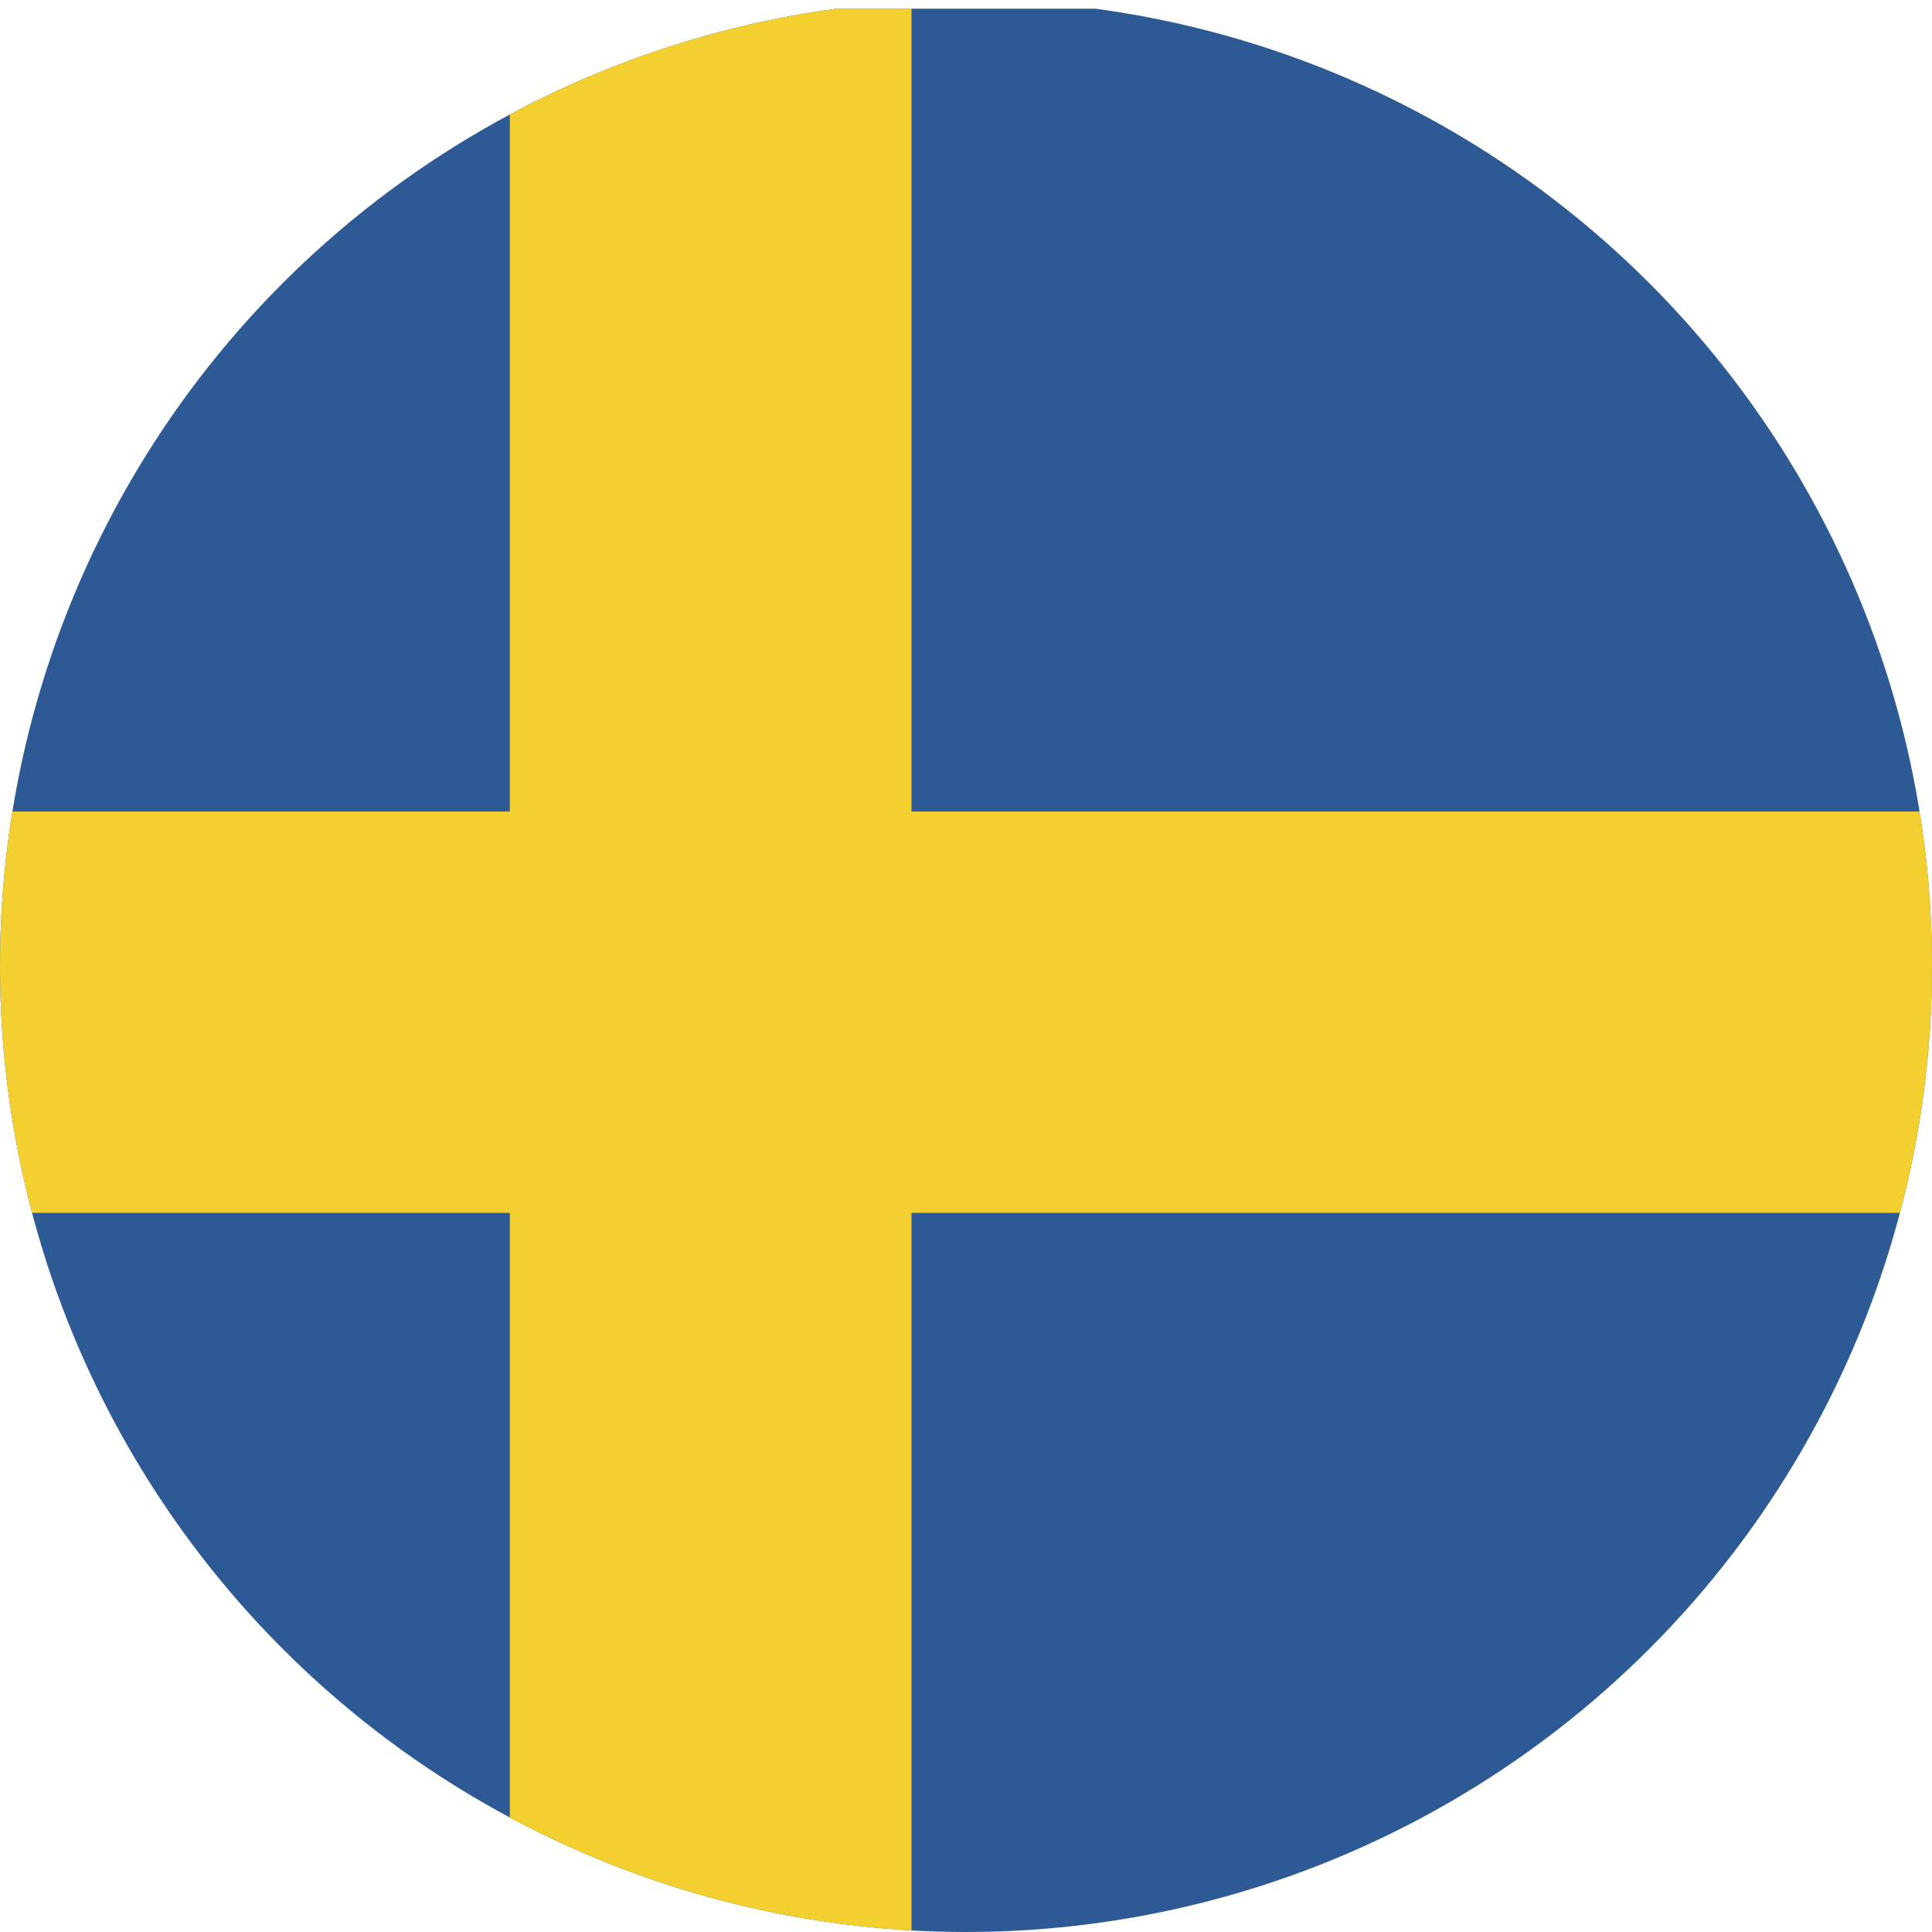 <svg xmlns="http://www.w3.org/2000/svg" xmlns:xlink="http://www.w3.org/1999/xlink" width="95" height="95" viewBox="0 0 95 95">
  <defs>
    <clipPath id="clip-path">
      <circle id="Elipse_5293" data-name="Elipse 5293" cx="47.5" cy="47.5" r="47.5" transform="translate(753.821 442.821)" fill="#e8e8e8"/>
    </clipPath>
    <clipPath id="clip-path-2">
      <rect id="Rectángulo_294284" data-name="Rectángulo 294284" width="169.201" height="98.689" fill="none"/>
    </clipPath>
  </defs>
  <g id="Enmascarar_grupo_87" data-name="Enmascarar grupo 87" transform="translate(-753.821 -442.821)" clip-path="url(#clip-path)">
    <g id="SWEDEN" transform="translate(729.543 443.248)">
      <g id="Grupo_882186" data-name="Grupo 882186" transform="translate(0)">
        <g id="Grupo_882185" data-name="Grupo 882185">
          <g id="Grupo_882184" data-name="Grupo 882184" clip-path="url(#clip-path-2)">
            <rect id="Rectángulo_294281" data-name="Rectángulo 294281" width="169.201" height="98.689" fill="#2d5a95"/>
            <rect id="Rectángulo_294282" data-name="Rectángulo 294282" width="19.75" height="98.689" transform="translate(49.348)" fill="#f3d02f"/>
            <rect id="Rectángulo_294283" data-name="Rectángulo 294283" width="169.201" height="19.736" transform="translate(0 39.477)" fill="#f3d02f"/>
          </g>
        </g>
      </g>
    </g>
  </g>
</svg>
